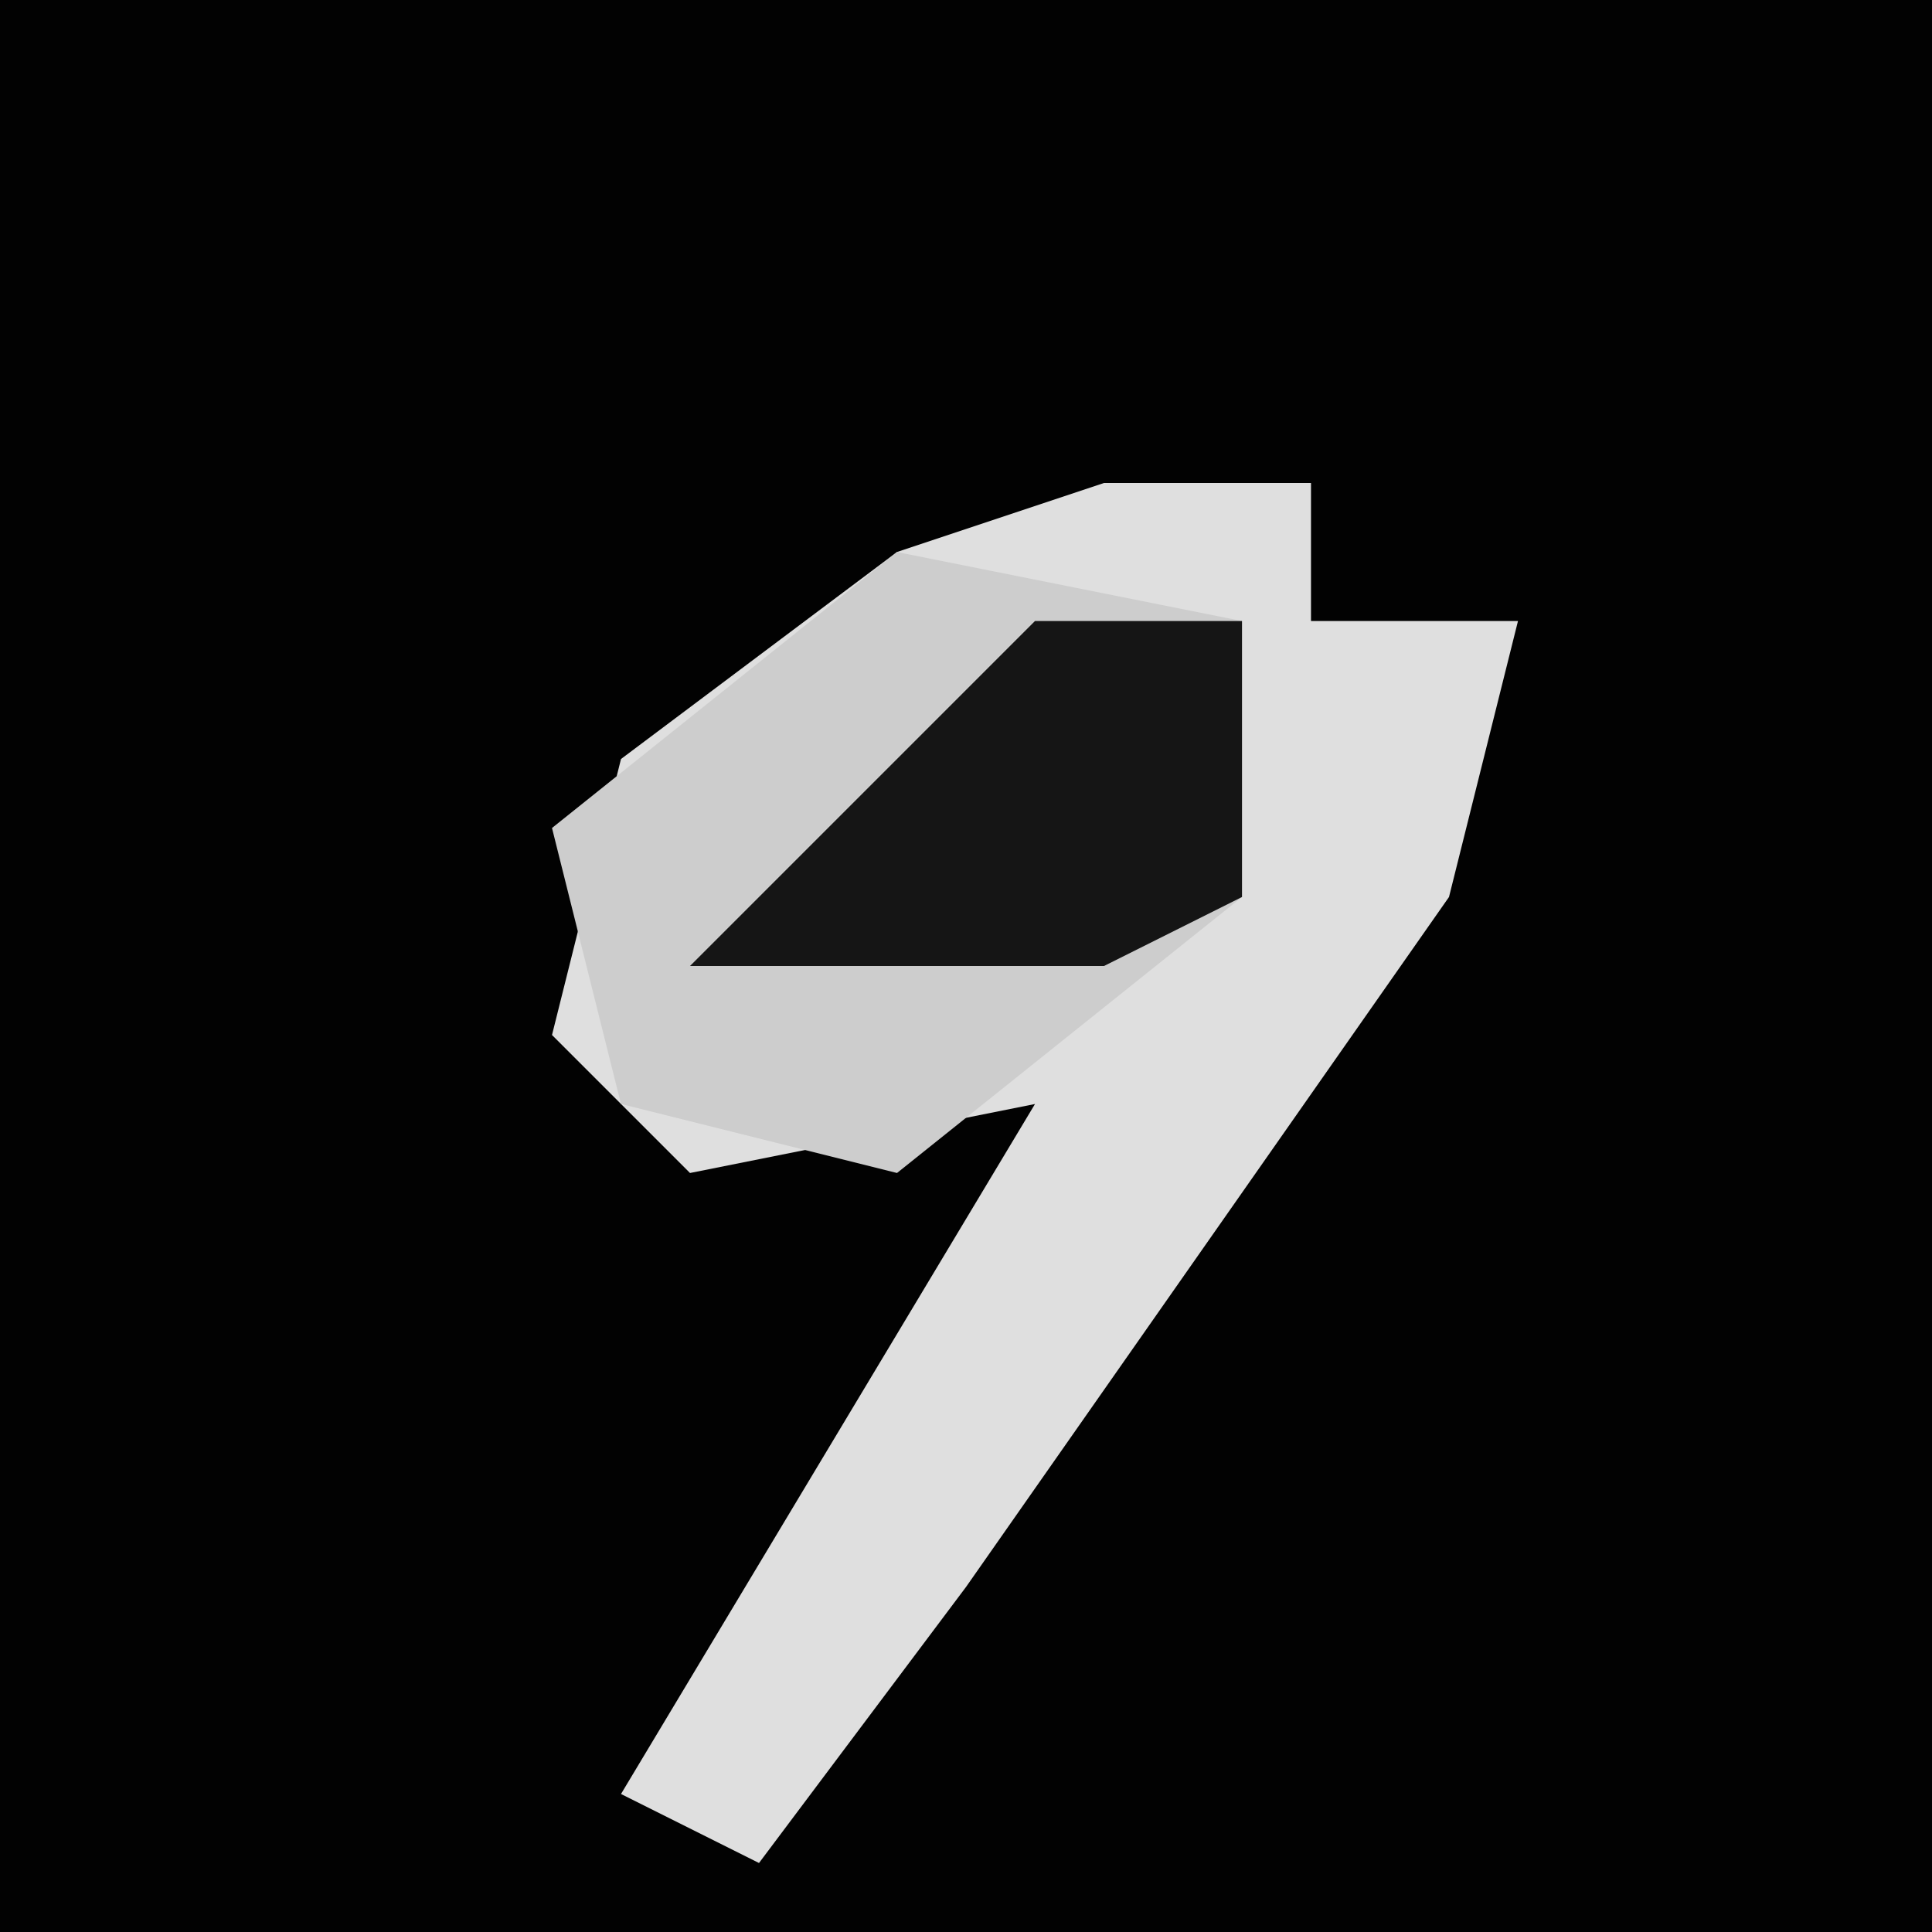 <?xml version="1.0" encoding="UTF-8"?>
<svg version="1.1" xmlns="http://www.w3.org/2000/svg" width="28" height="28">
<path d="M0,0 L28,0 L28,28 L0,28 Z " fill="#020202" transform="translate(0,0)"/>
<path d="M0,0 L3,0 L3,2 L6,2 L5,6 L-2,16 L-5,20 L-7,19 L-1,9 L-6,10 L-8,8 L-7,4 L-3,1 Z " fill="#DFDFDF" transform="translate(16,7)"/>
<path d="M0,0 L5,1 L5,5 L0,9 L-4,8 L-5,4 Z " fill="#CDCDCD" transform="translate(13,8)"/>
<path d="M0,0 L3,0 L3,4 L1,5 L-5,5 Z " fill="#151515" transform="translate(15,9)"/>
</svg>

